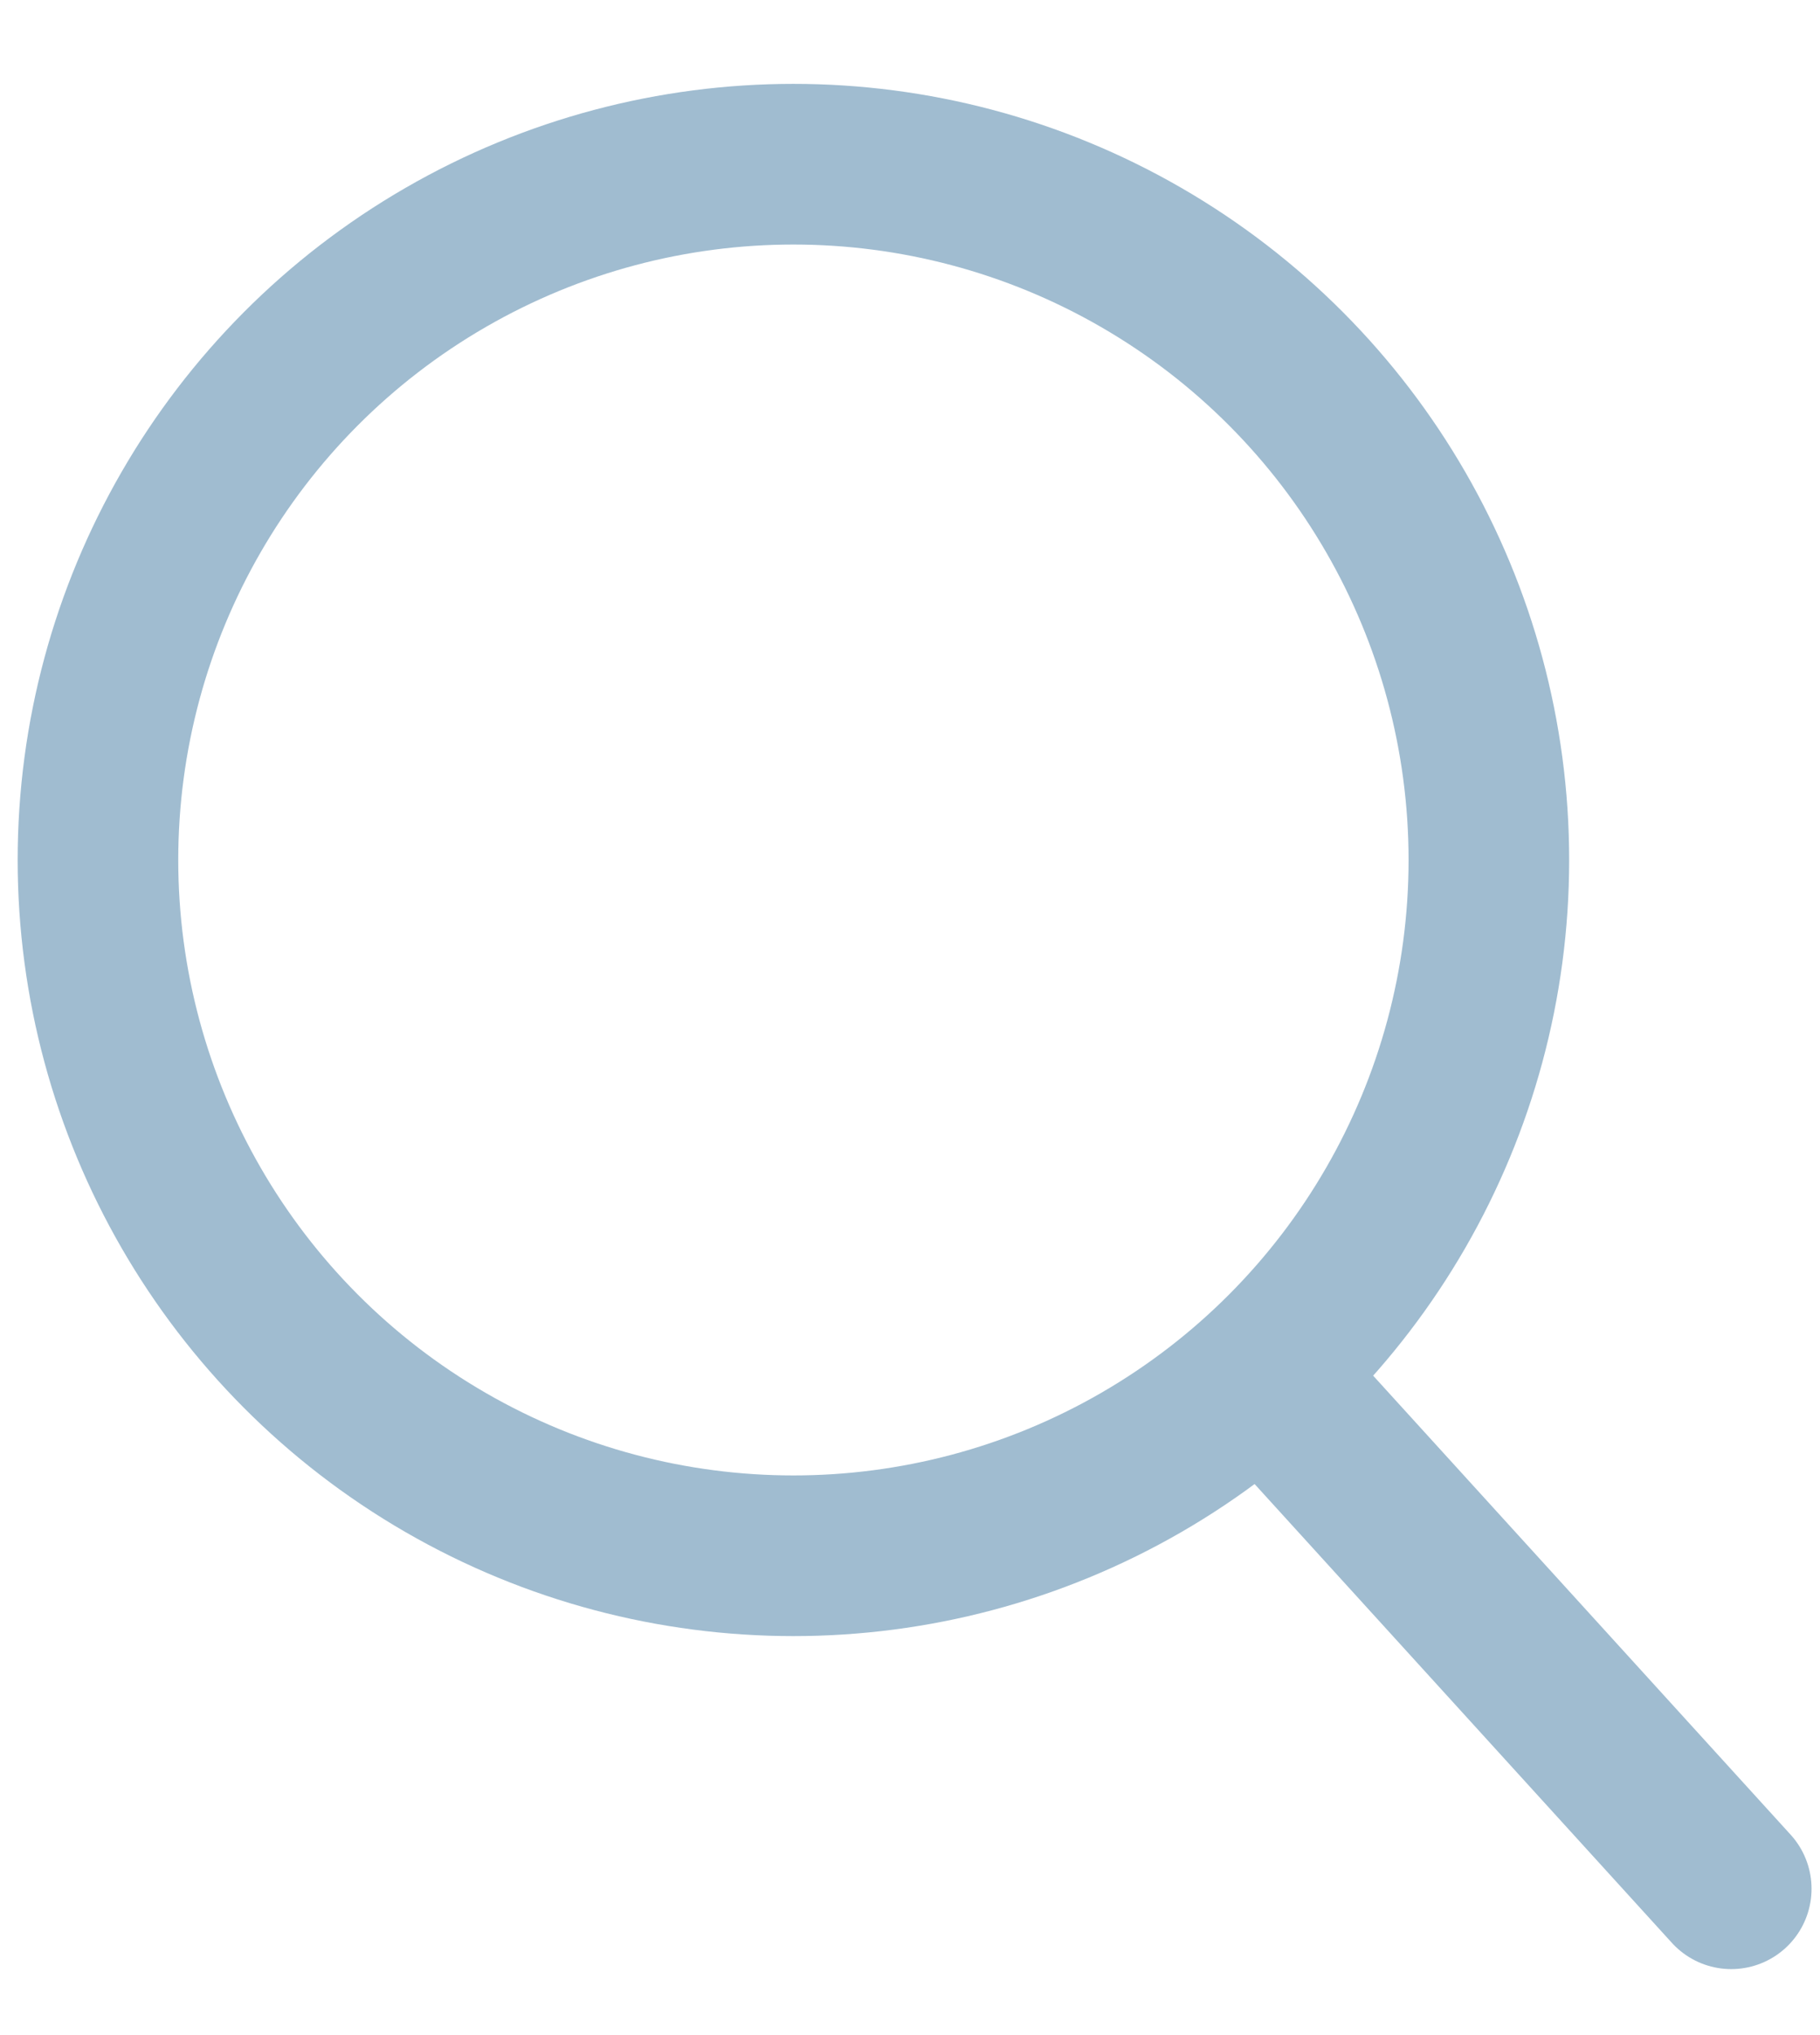 <svg width="17" height="19" viewBox="0 0 17 19" fill="none" xmlns="http://www.w3.org/2000/svg">
<circle cx="7.411" cy="8.029" r="6.496" stroke="#A0BCD0" stroke-width="1.5" stroke-linecap="round" stroke-linejoin="round"/>
<path d="M11.909 12.95L16.171 17.634" stroke="#A0BCD0" stroke-width="1.5" stroke-linecap="round" stroke-linejoin="round"/>
</svg>
